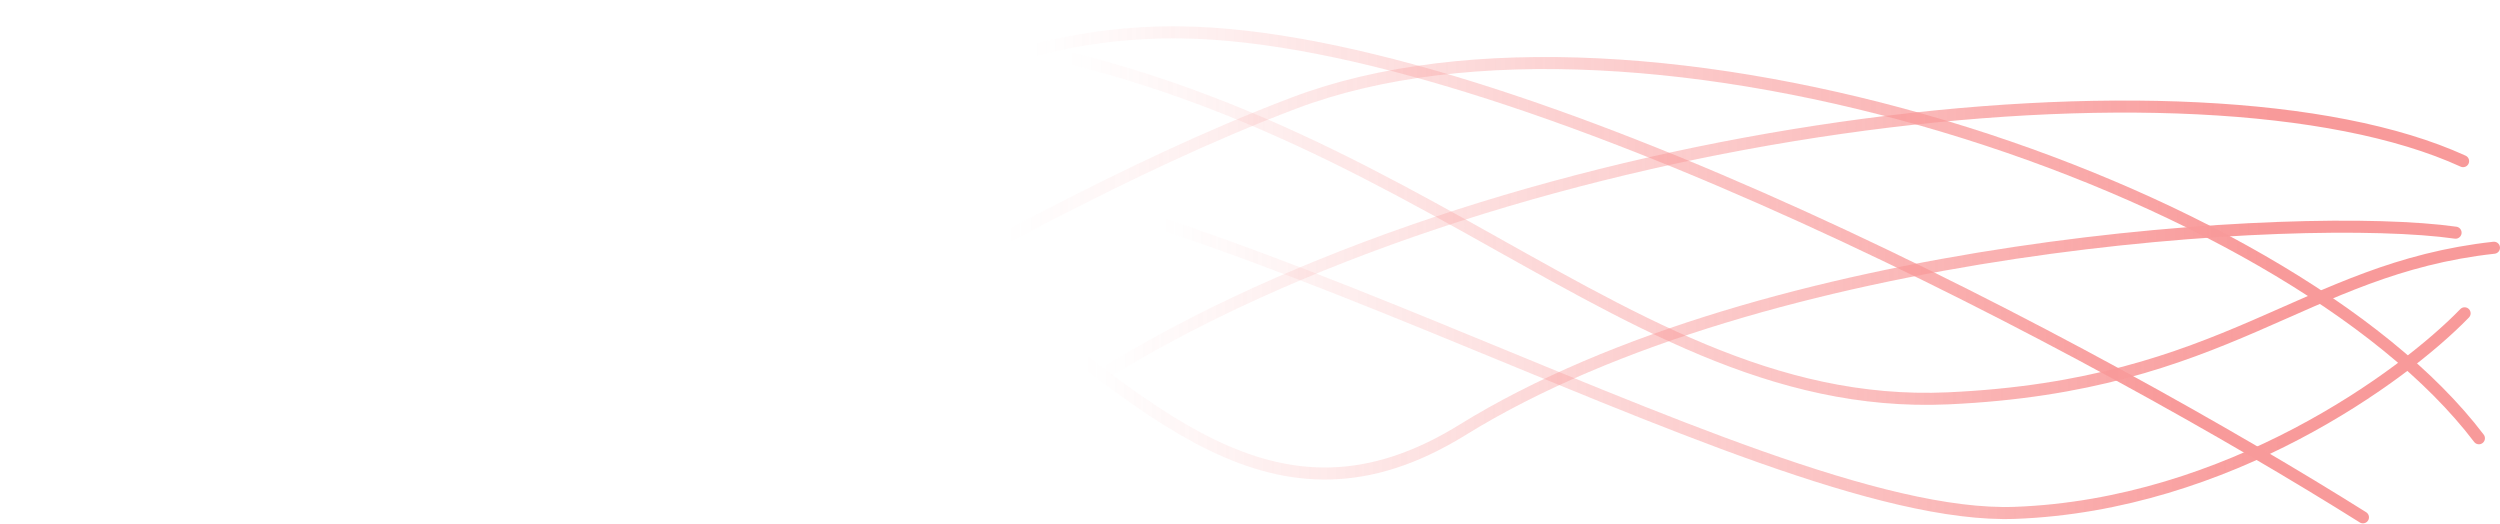 <svg width="1660" height="348" viewBox="0 0 1660 348" fill="none" xmlns="http://www.w3.org/2000/svg">
<g opacity="0.5">
<path d="M1636.5 208.038C1595.83 250.038 1479.2 335.338 1338 340.538C1161.5 347.038 754.5 82.038 522 106.038C336 125.238 219.167 190.038 184 220.038" stroke="url(#paint0_linear_139_714)" stroke-width="8" stroke-linecap="round"/>
<path d="M1630.5 154.5C1528.33 140 1172.2 161.1 971 285.5C719.5 441 639 -90.5 100.5 105.5" stroke="url(#paint1_linear_139_714)" stroke-width="8" stroke-linecap="round"/>
<path d="M1635.5 107C1460.5 27 1008 82.5 740.5 243.5C526.5 372.3 236.333 137.5 118 4" stroke="url(#paint2_linear_139_714)" stroke-width="8" stroke-linecap="round"/>
<path d="M1646 291C1518.5 123 1089.5 -19 859 68.5C628.5 156 431.5 322 268.5 306.5C138.1 294.1 37.833 194 4 145.5" stroke="url(#paint3_linear_139_714)" stroke-width="8" stroke-linecap="round"/>
<path d="M1569 343.5C1400 237.333 1006.4 24.3 784 21.5C506 18 359.5 326.5 86.5 343.5" stroke="url(#paint4_linear_139_714)" stroke-width="8" stroke-linecap="round"/>
<path d="M1656 164.5C1528.5 178.5 1479.5 256.1 1293.5 264.5C1061 275 915.5 30.5 553.5 16.5C263.9 5.3 138.333 174.167 65.5 268" stroke="url(#paint5_linear_139_714)" stroke-width="8" stroke-linecap="round"/>
</g>
<defs>
<linearGradient id="paint0_linear_139_714" x1="1513.1" y1="341.087" x2="772.696" y2="341.087" gradientUnits="userSpaceOnUse">
<stop stop-color="#F23535"/>
<stop offset="1" stop-color="#F23535" stop-opacity="0"/>
</linearGradient>
<linearGradient id="paint1_linear_139_714" x1="1500.52" y1="314.885" x2="720.607" y2="314.885" gradientUnits="userSpaceOnUse">
<stop stop-color="#F23535"/>
<stop offset="1" stop-color="#F23535" stop-opacity="0"/>
</linearGradient>
<linearGradient id="paint2_linear_139_714" x1="1506.58" y1="281.384" x2="733.04" y2="281.384" gradientUnits="userSpaceOnUse">
<stop stop-color="#F23535"/>
<stop offset="1" stop-color="#F23535" stop-opacity="0"/>
</linearGradient>
<linearGradient id="paint3_linear_139_714" x1="1506.5" y1="308" x2="669.5" y2="308" gradientUnits="userSpaceOnUse">
<stop stop-color="#F23535"/>
<stop offset="1" stop-color="#F23535" stop-opacity="0"/>
</linearGradient>
<linearGradient id="paint4_linear_139_714" x1="1443.05" y1="344.089" x2="687.355" y2="344.089" gradientUnits="userSpaceOnUse">
<stop stop-color="#F23535"/>
<stop offset="1" stop-color="#F23535" stop-opacity="0"/>
</linearGradient>
<linearGradient id="paint5_linear_139_714" x1="1520.88" y1="268.461" x2="710.127" y2="268.461" gradientUnits="userSpaceOnUse">
<stop stop-color="#F23535"/>
<stop offset="1" stop-color="#F23535" stop-opacity="0"/>
</linearGradient>
</defs>
</svg>
